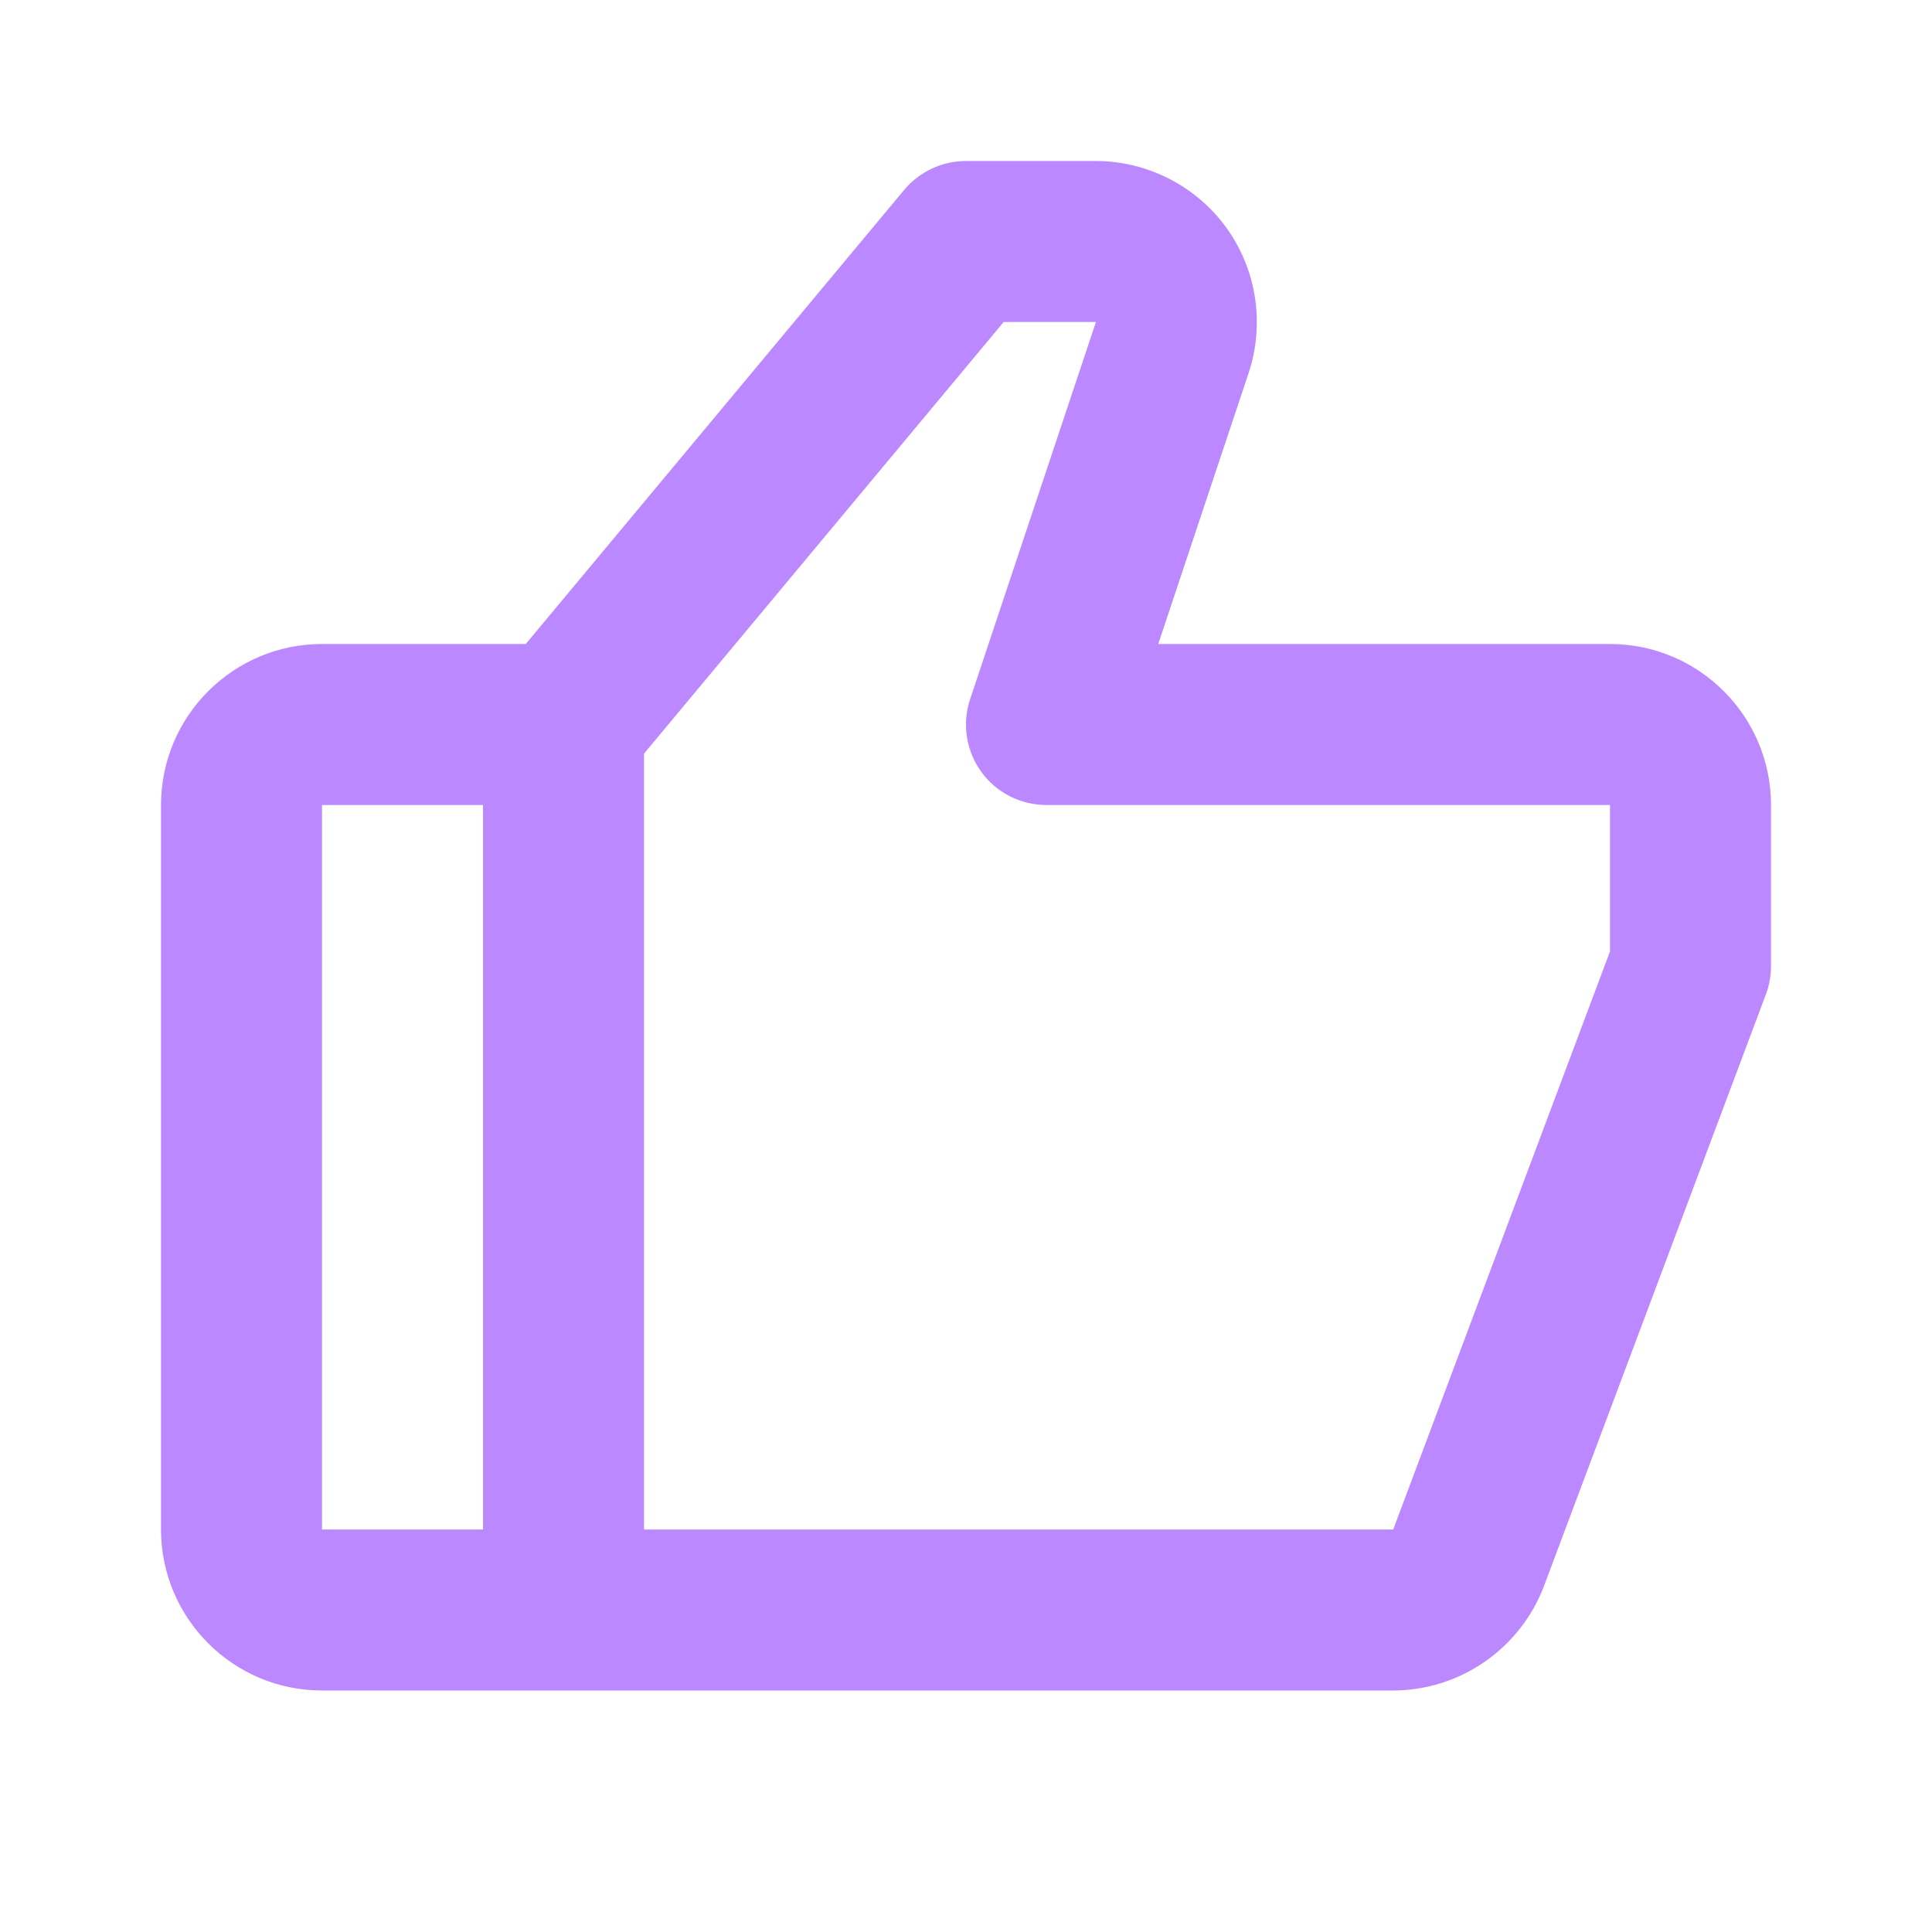 <svg xmlns="http://www.w3.org/2000/svg" width="24" height="24" viewBox="0 0 24 24" fill="none"><path d="M20 8H14.388L15.511 4.633C15.713 4.025 15.611 3.351 15.236 2.831C14.861 2.311 14.253 2 13.612 2H12C11.703 2 11.422 2.132 11.231 2.36L6.531 8H4C2.897 8 2 8.897 2 10V19C2 20.103 2.897 21 4 21H17.307C17.714 20.999 18.111 20.874 18.445 20.642C18.78 20.41 19.036 20.082 19.18 19.702L21.937 12.351C21.979 12.239 22 12.12 22 12V10C22 8.897 21.103 8 20 8ZM4 10H6V19H4V10ZM20 11.819L17.307 19H8V9.362L12.468 4H13.614L12.052 8.683C12.001 8.833 11.987 8.994 12.011 9.15C12.034 9.307 12.095 9.456 12.188 9.585C12.28 9.714 12.402 9.819 12.544 9.891C12.685 9.963 12.841 10 13 10H20V11.819Z" fill="rgba(188, 136, 255, 1)"/></svg>